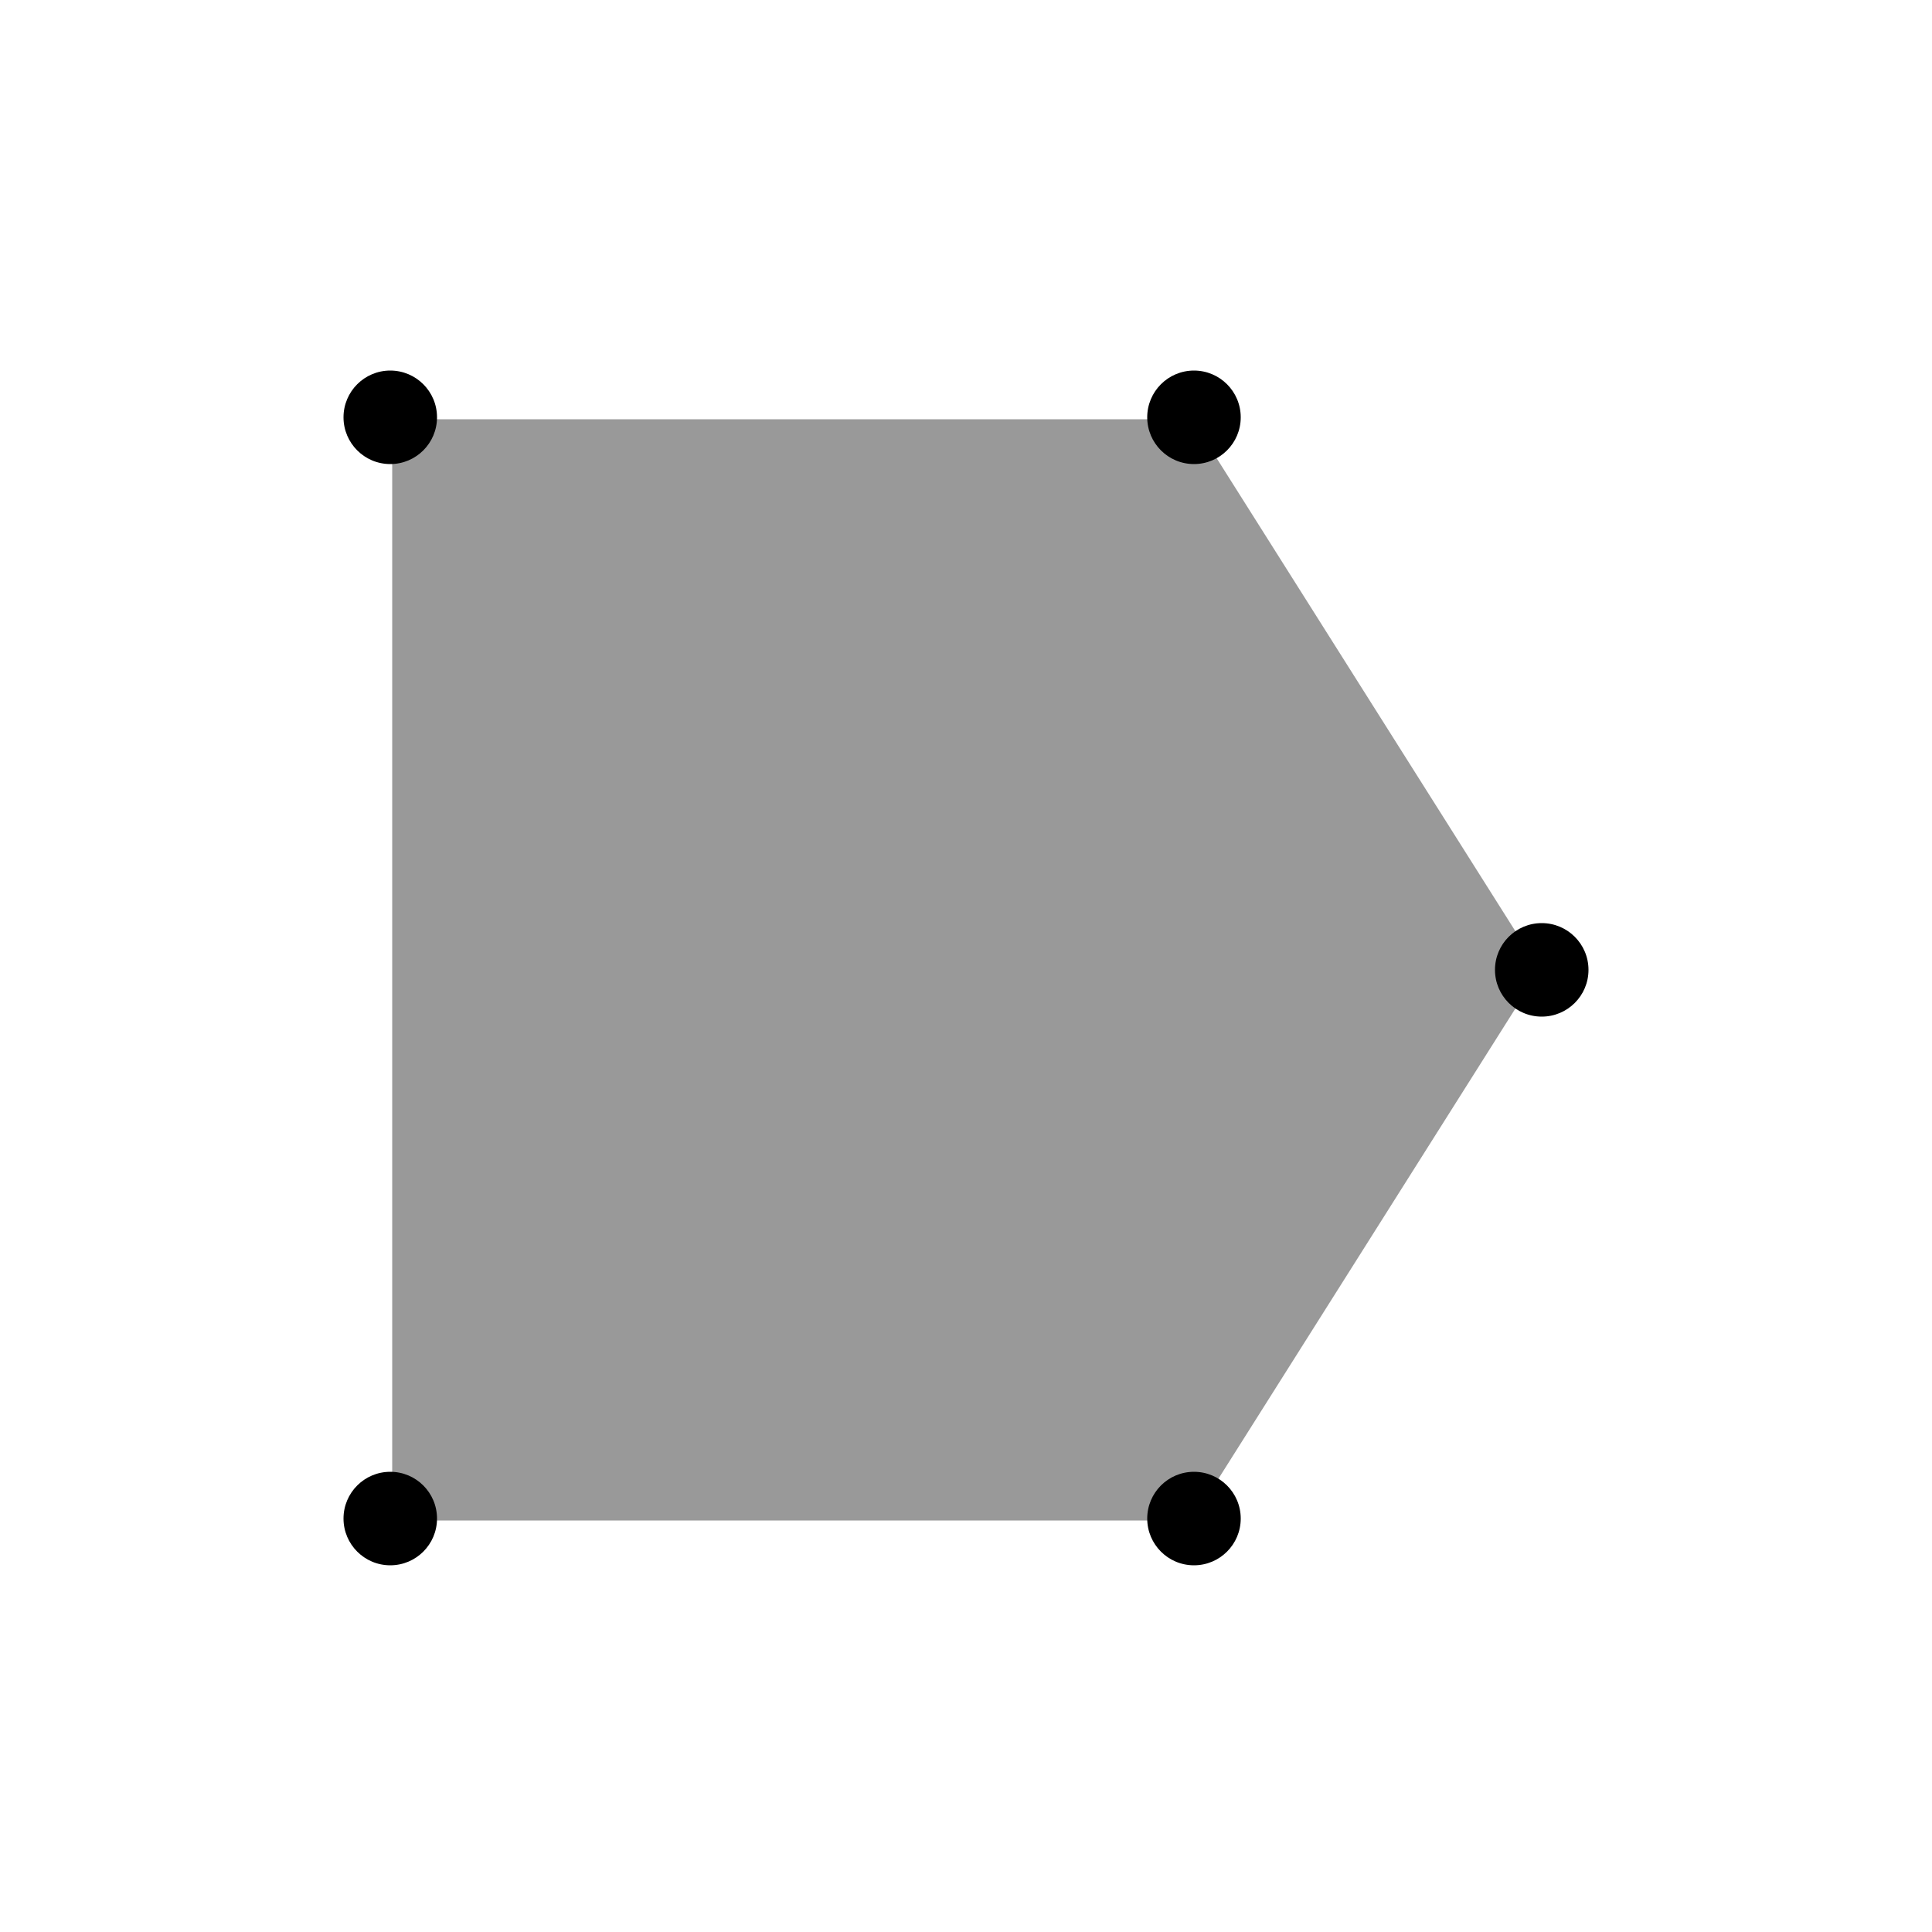 <svg id="Livello_1" data-name="Livello 1" xmlns="http://www.w3.org/2000/svg" viewBox="0 0 500 500"><defs><style>.cls-1{opacity:0.4;}</style></defs><title>rightchevron</title><g class="cls-1"><polygon points="101.5 108.5 308.5 108.5 398.5 251 308.5 393.5 101.5 393.5 101.5 108.5"/></g><circle cx="309" cy="393" r="12.1"/><circle cx="101" cy="393" r="12.1"/><circle cx="309" cy="108" r="12.1"/><circle cx="399" cy="251" r="12.1"/><circle cx="101" cy="108" r="12.1"/></svg>
